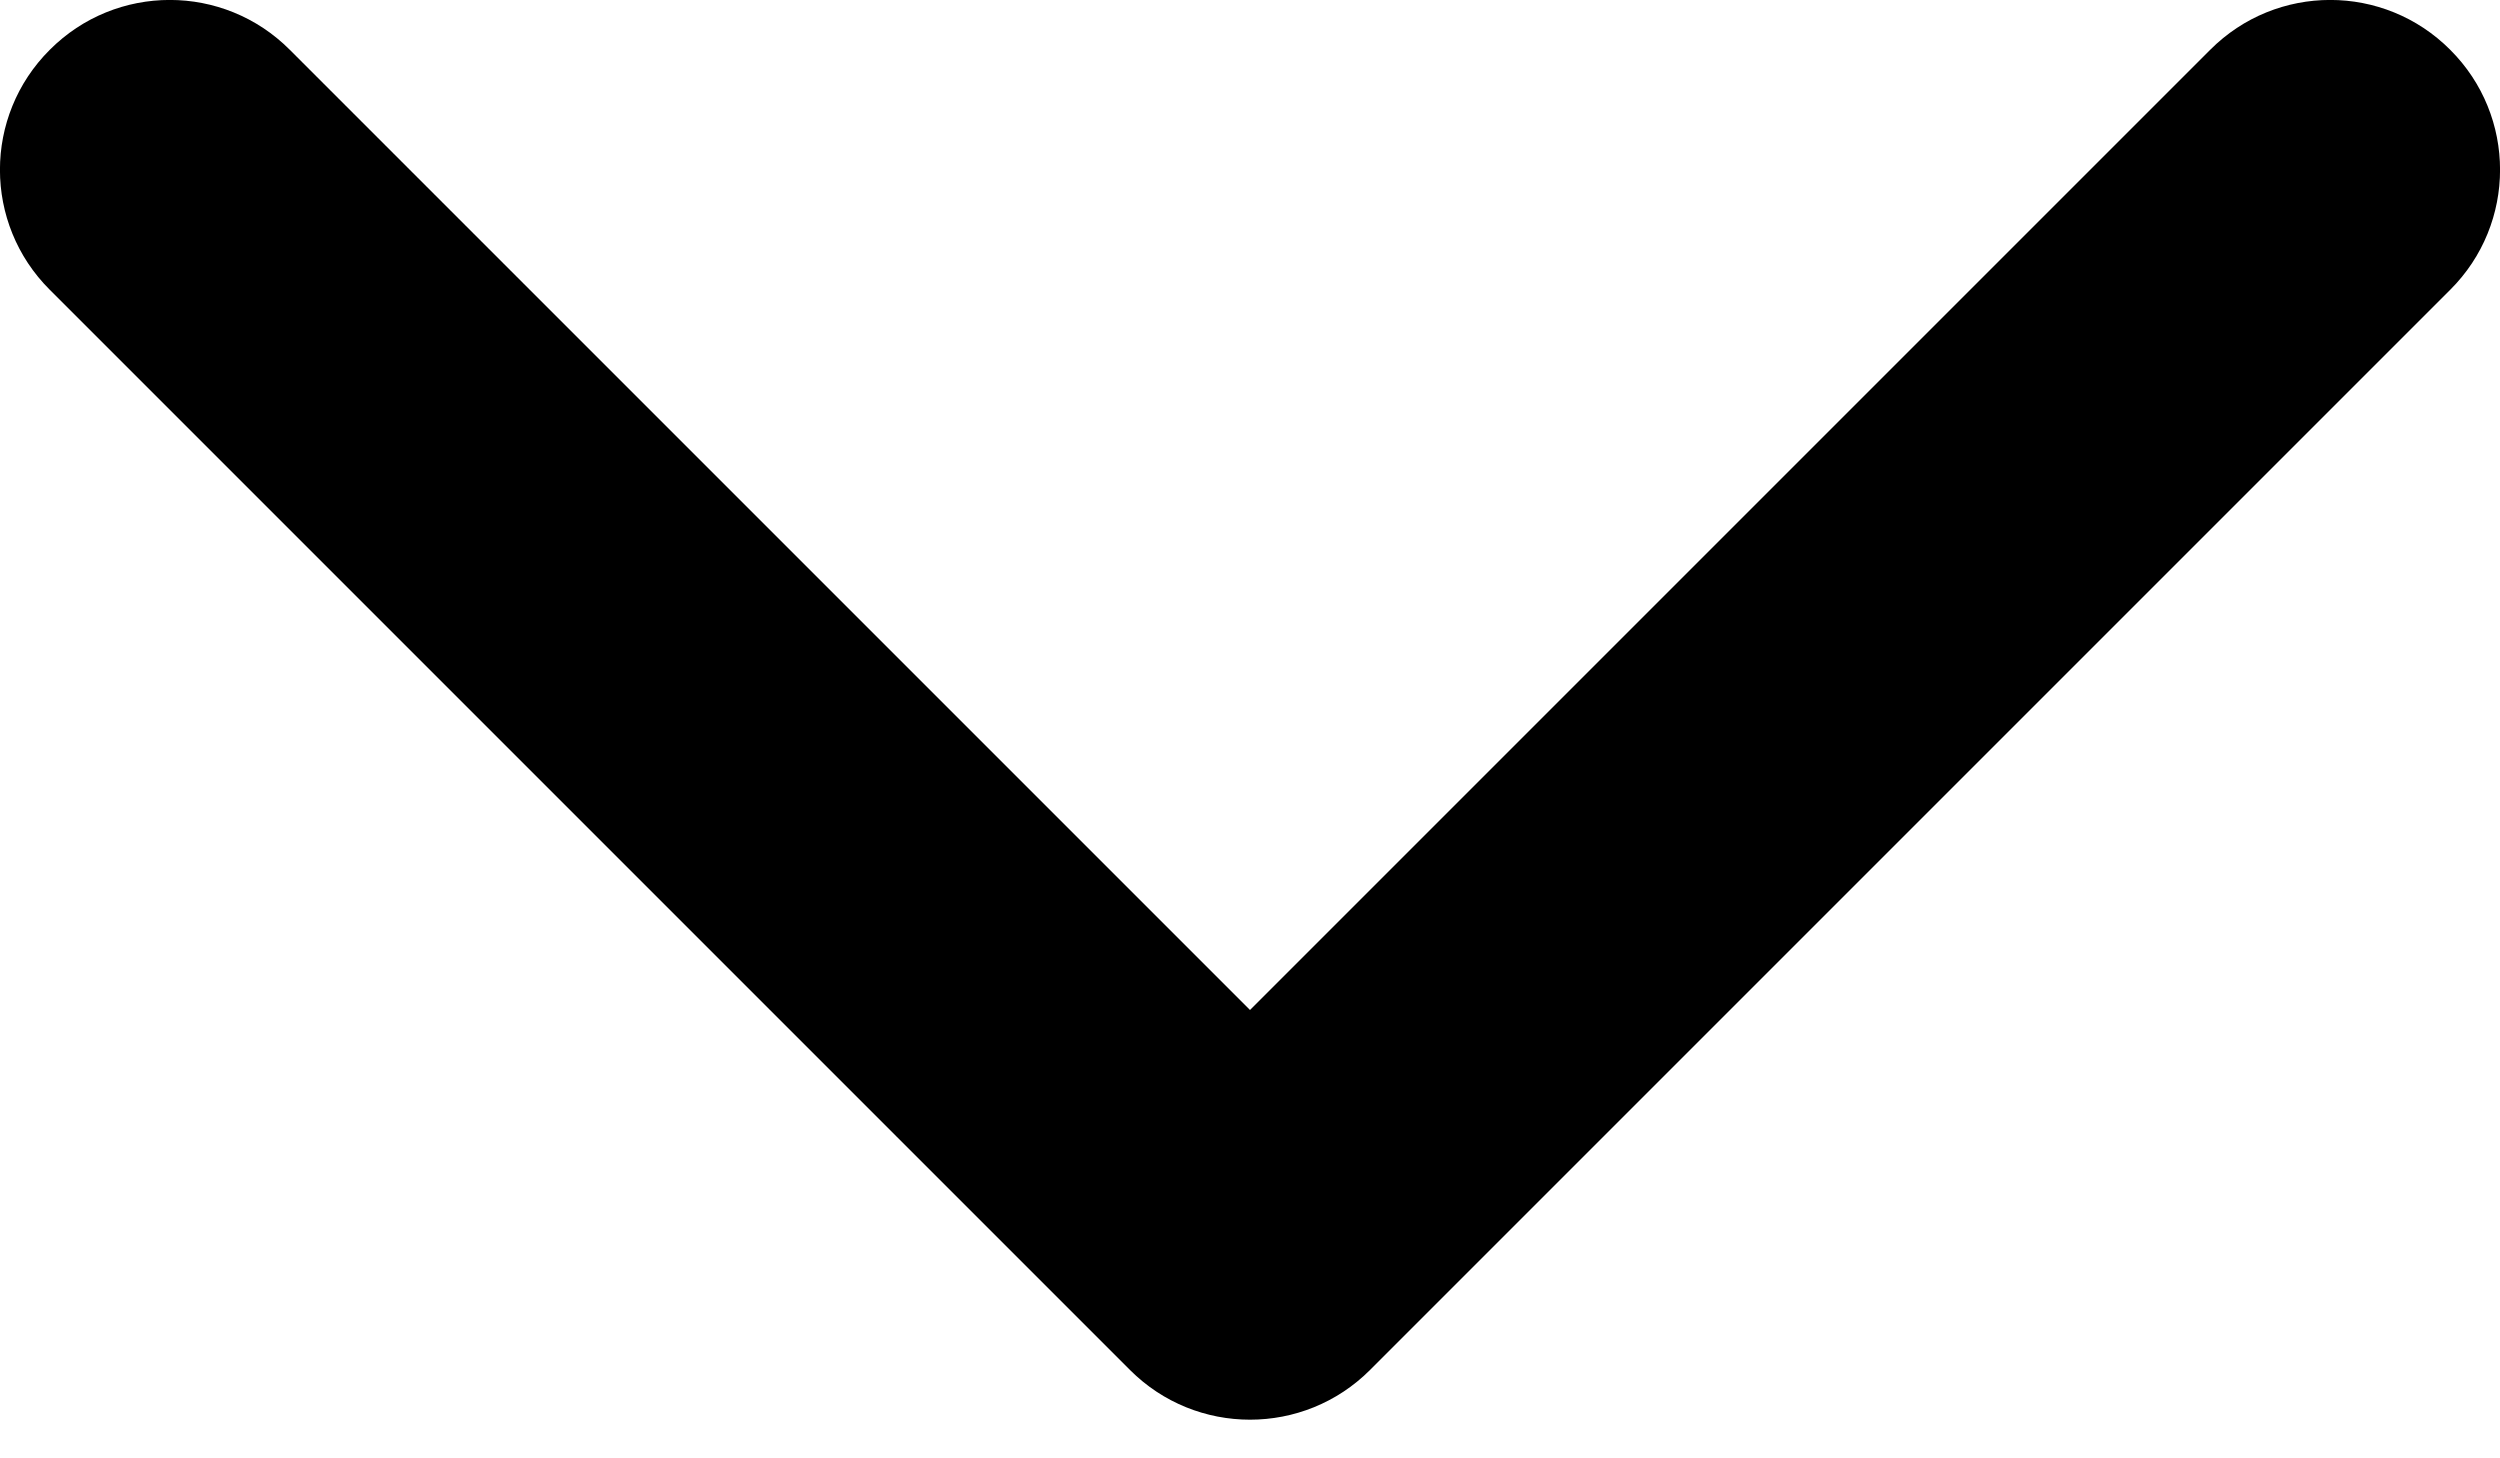 <svg width="12" height="7" viewBox="0 0 12 7" fill="none" xmlns="http://www.w3.org/2000/svg">
<path d="M5.424 6.576C5.742 6.894 6.258 6.894 6.576 6.576L11.761 1.391C12.08 1.073 12.08 0.557 11.761 0.239C11.443 -0.08 10.927 -0.08 10.609 0.239L6 4.848L1.391 0.239C1.073 -0.08 0.557 -0.08 0.239 0.239C-0.08 0.557 -0.08 1.073 0.239 1.391L5.424 6.576ZM5.185 5.457L5.185 6L6.815 6L6.815 5.457L5.185 5.457Z" fill="black"/>
</svg>
